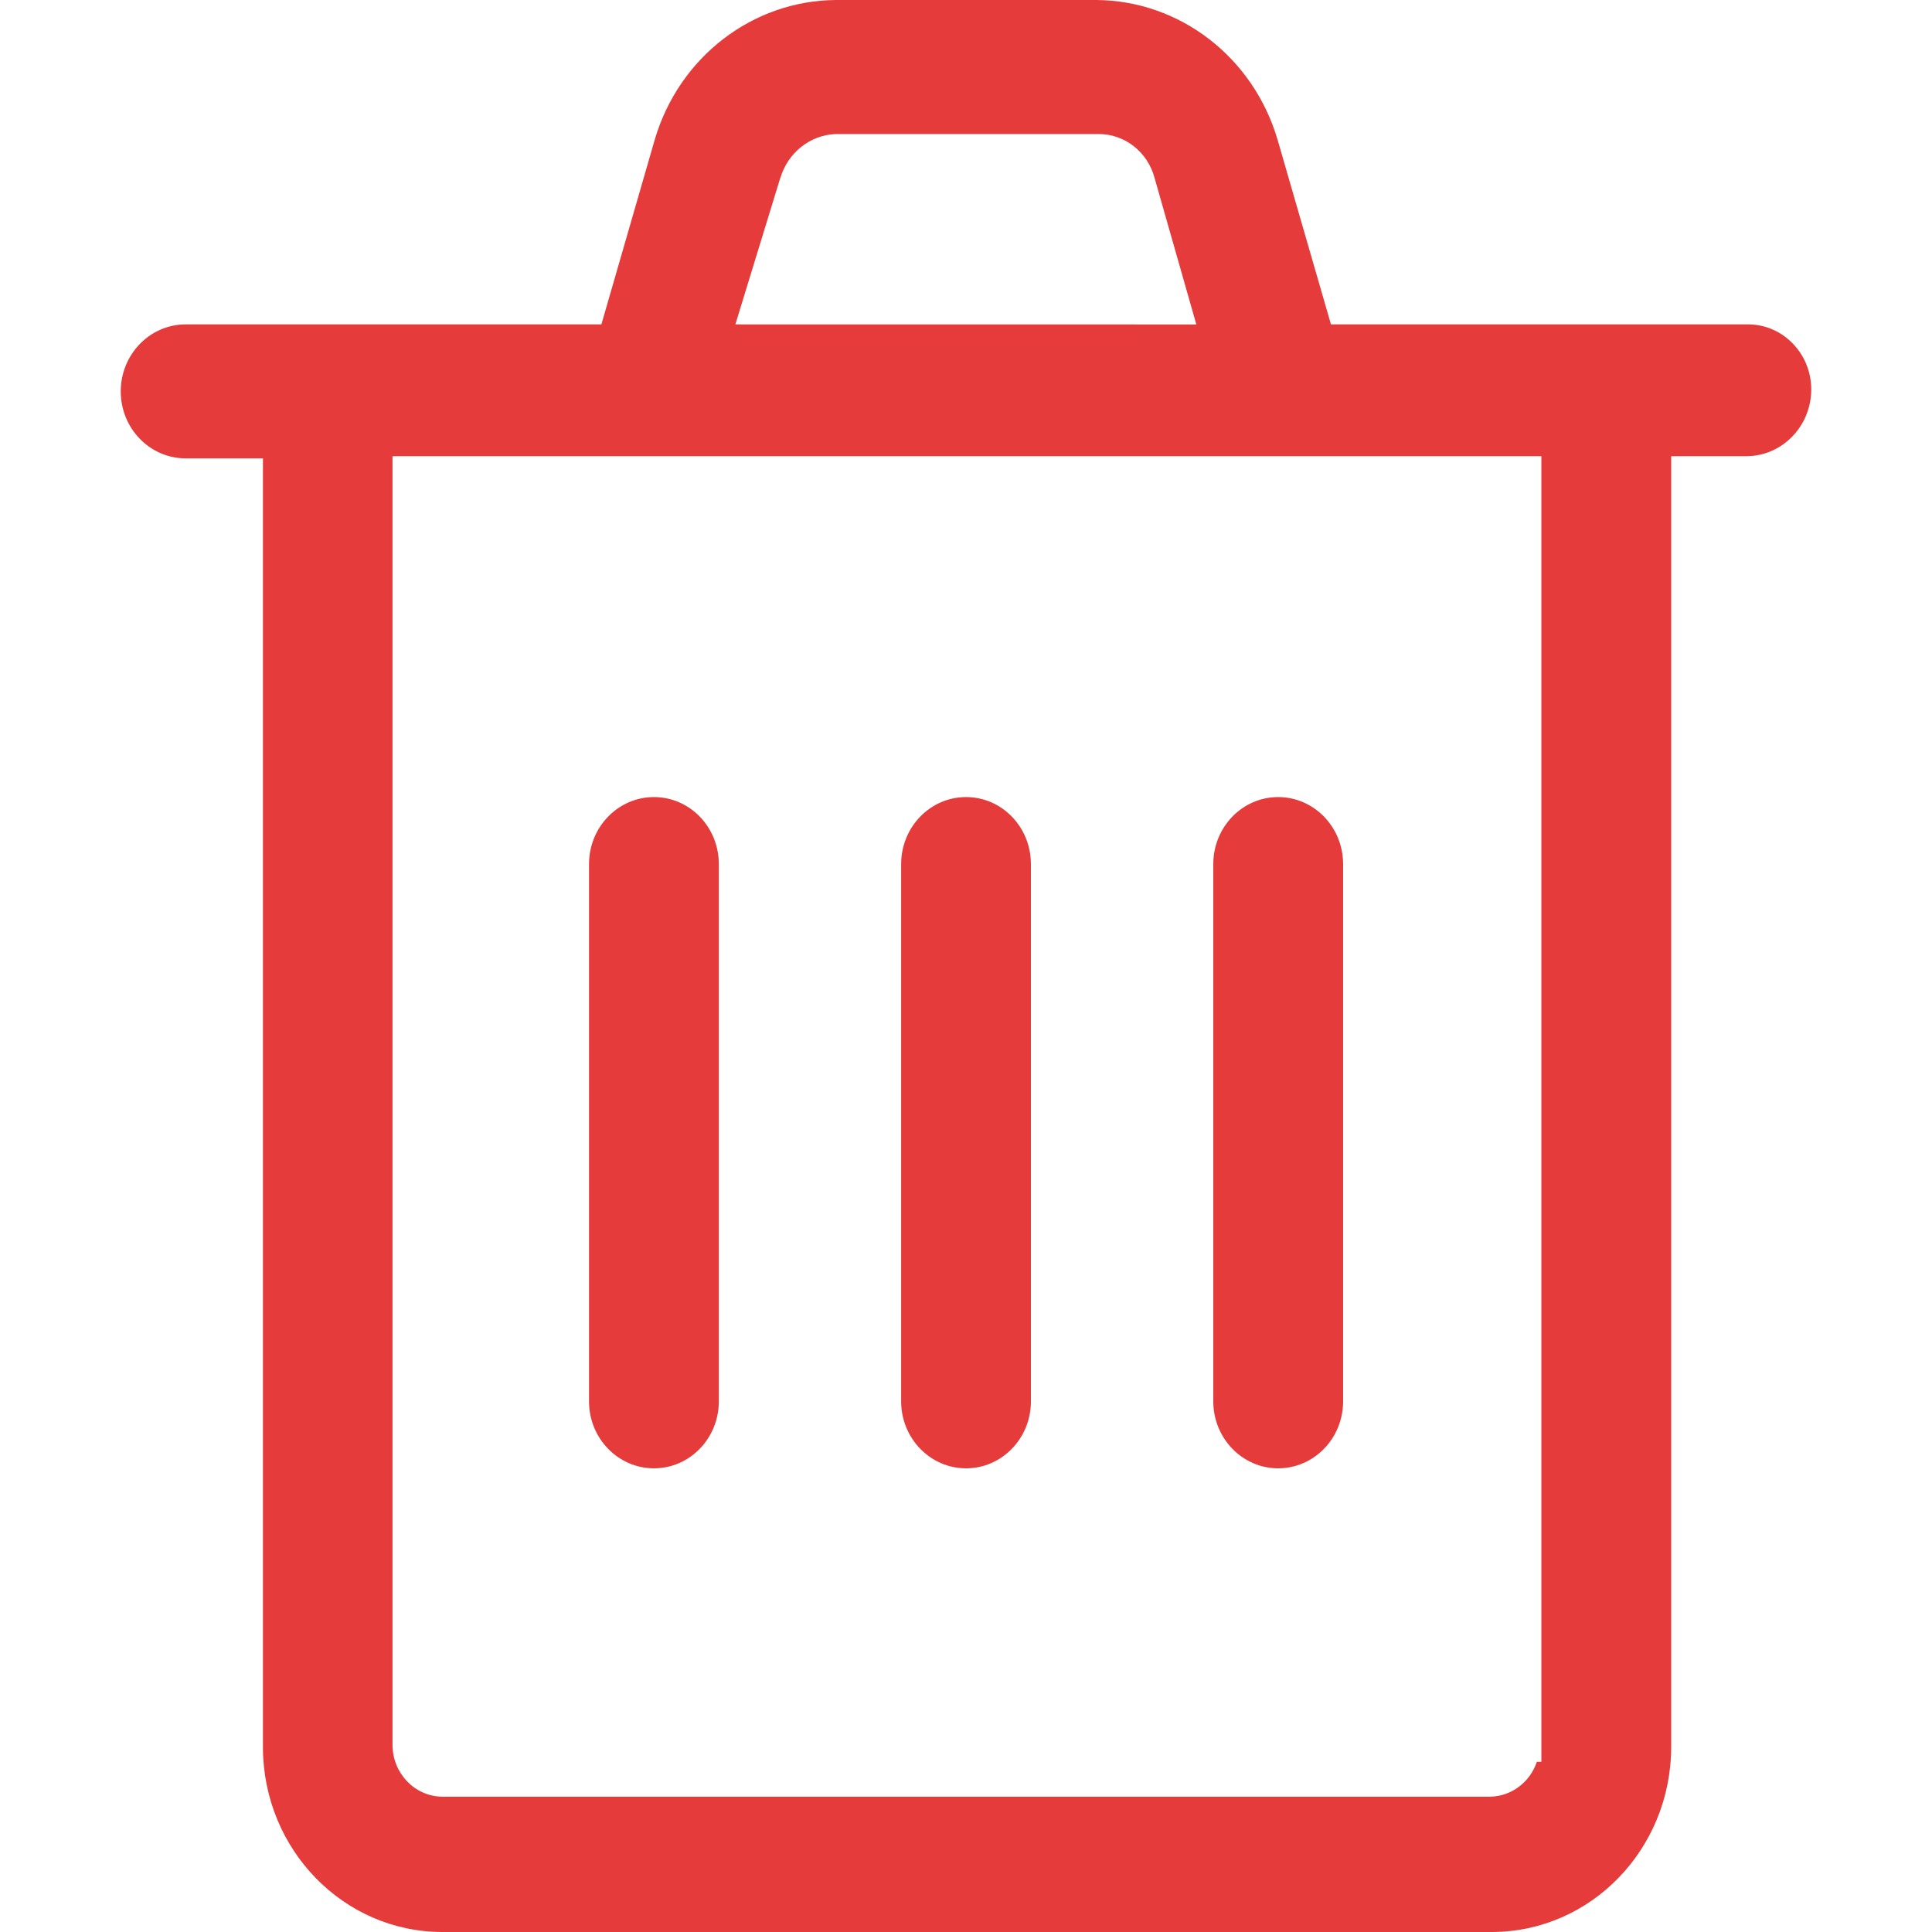 <svg width="32" height="32" viewBox="0 0 32 32" fill="none" xmlns="http://www.w3.org/2000/svg">
<path d="M10.832 24.32C11.419 24.32 11.898 23.832 11.906 23.226V14.312C11.906 13.699 11.425 13.202 10.832 13.202C10.238 13.202 9.756 13.699 9.756 14.312V23.226C9.764 23.832 10.243 24.32 10.832 24.32Z" fill="#E53B3B"/>
<path d="M16.001 24.32C16.588 24.32 17.068 23.832 17.075 23.226V14.312C17.075 13.699 16.595 13.202 16.001 13.202C15.407 13.202 14.926 13.699 14.926 14.312V23.226C14.934 23.832 15.413 24.32 16.001 24.32Z" fill="#E53B3B"/>
<path d="M21.17 24.32C21.759 24.32 22.238 23.832 22.246 23.226V14.312C22.246 13.699 21.764 13.202 21.17 13.202C20.577 13.202 20.096 13.699 20.096 14.312V23.226C20.104 23.832 20.583 24.32 21.17 24.32Z" fill="#E53B3B"/>
<path d="M28.924 5.373H22.045L21.16 2.312C20.757 0.947 19.542 0.01 18.16 0H13.845C12.462 0.01 11.247 0.947 10.845 2.312L9.961 5.373H3.076C2.482 5.373 2 5.87 2 6.483C2 7.096 2.482 7.592 3.076 7.592H4.355V28.955C4.366 30.638 5.69 31.996 7.32 32H24.714C26.351 31.996 27.676 30.628 27.68 28.939V7.556H28.925H28.924C29.518 7.556 30 7.06 30 6.447C29.999 6.156 29.884 5.878 29.681 5.677C29.479 5.474 29.206 5.365 28.924 5.373V5.373ZM12.924 2.946L12.925 2.948C13.05 2.527 13.419 2.235 13.845 2.22H18.19C18.627 2.216 19.011 2.516 19.125 2.953L19.815 5.374L12.18 5.373L12.924 2.946ZM25.53 29.181H25.455C25.341 29.521 25.033 29.751 24.685 29.759H7.32C6.867 29.751 6.503 29.371 6.501 28.902V7.556H25.53L25.53 29.181Z" fill="#E53B3B"/>
</svg>

